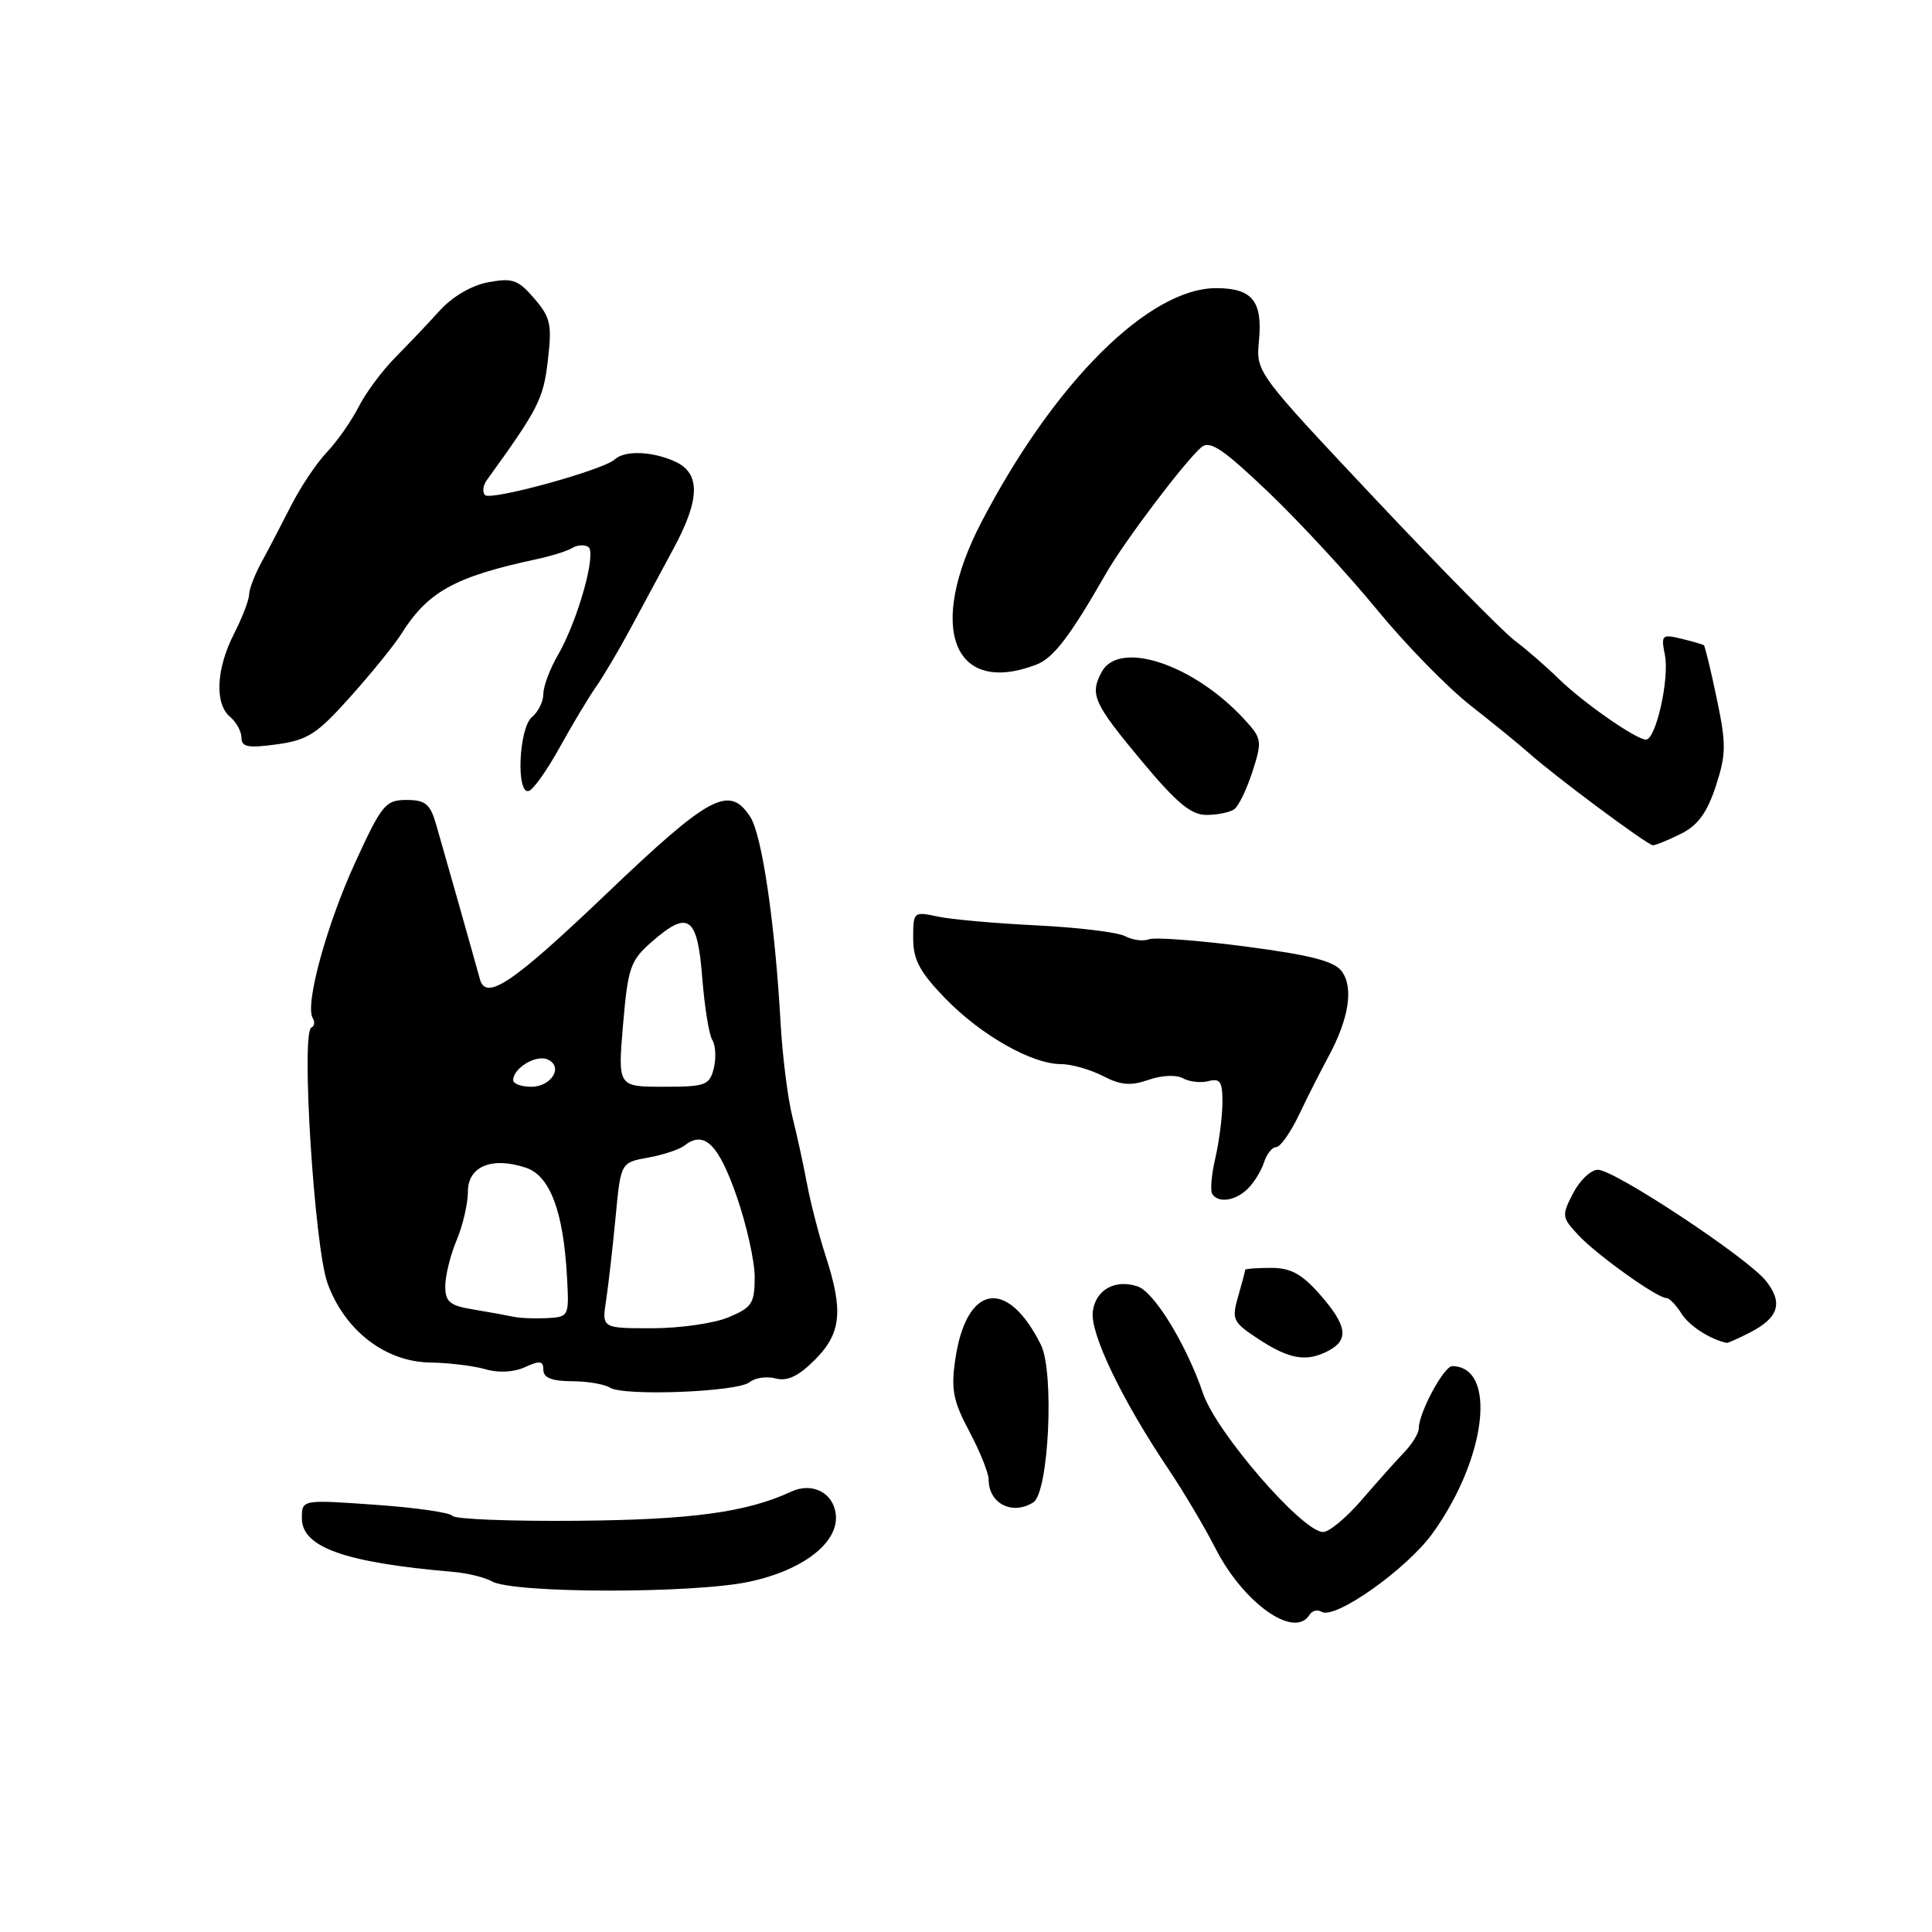 <?xml version="1.0" encoding="UTF-8" standalone="no"?>
<!DOCTYPE svg PUBLIC "-//W3C//DTD SVG 1.1//EN" "http://www.w3.org/Graphics/SVG/1.1/DTD/svg11.dtd" >
<svg xmlns="http://www.w3.org/2000/svg" xmlns:xlink="http://www.w3.org/1999/xlink" version="1.1" viewBox="0 0 256 256">
 <g >
 <path fill="currentColor"
d=" M 173.51 213.98 C 173.86 213.42 174.58 213.24 175.12 213.57 C 176.88 214.66 186.42 207.91 189.84 203.15 C 196.98 193.23 198.40 181.10 192.44 181.02 C 191.33 181.00 188.00 187.18 188.00 189.25 C 188.00 189.90 187.12 191.35 186.04 192.46 C 184.97 193.58 182.44 196.41 180.43 198.75 C 178.41 201.09 176.12 203.00 175.32 203.00 C 172.58 203.00 161.16 189.81 159.40 184.61 C 157.23 178.21 152.95 171.20 150.75 170.46 C 147.76 169.45 145.15 170.91 144.80 173.80 C 144.44 176.72 148.65 185.47 154.83 194.68 C 156.85 197.69 159.63 202.38 161.02 205.10 C 164.73 212.41 171.51 217.23 173.51 213.98 Z  M 99.22 209.60 C 106.44 208.08 111.22 204.35 110.74 200.60 C 110.38 197.75 107.60 196.37 104.82 197.66 C 98.91 200.39 91.65 201.38 76.50 201.51 C 67.70 201.59 60.26 201.30 59.96 200.86 C 59.67 200.43 55.05 199.76 49.71 199.39 C 40.00 198.70 40.00 198.70 40.00 201.18 C 40.00 205.03 45.66 207.04 60.00 208.28 C 61.92 208.44 64.26 209.01 65.18 209.54 C 67.98 211.14 91.72 211.18 99.22 209.60 Z  M 136.92 199.07 C 138.97 197.77 139.73 181.80 137.92 178.18 C 133.45 169.21 128.01 170.18 126.57 180.20 C 126.00 184.12 126.31 185.68 128.45 189.69 C 129.85 192.33 131.00 195.19 131.00 196.04 C 131.00 199.23 134.13 200.83 136.92 199.07 Z  M 99.32 183.15 C 100.03 182.56 101.58 182.34 102.77 182.65 C 104.32 183.06 105.80 182.36 107.97 180.19 C 111.47 176.68 111.78 173.72 109.40 166.41 C 108.52 163.71 107.43 159.47 106.96 157.00 C 106.50 154.53 105.62 150.47 105.00 148.00 C 104.38 145.53 103.67 139.90 103.43 135.50 C 102.69 122.34 100.97 110.64 99.42 108.25 C 96.63 103.96 94.07 105.33 80.28 118.50 C 67.91 130.30 64.40 132.67 63.59 129.75 C 62.72 126.57 58.64 112.16 57.79 109.25 C 57.00 106.52 56.37 106.00 53.86 106.00 C 51.09 106.00 50.59 106.60 47.08 114.25 C 43.27 122.55 40.37 133.17 41.44 134.90 C 41.75 135.41 41.67 135.98 41.26 136.16 C 39.86 136.78 41.66 165.20 43.39 170.01 C 45.66 176.29 51.04 180.45 56.99 180.54 C 59.47 180.58 62.77 180.98 64.32 181.43 C 66.06 181.94 68.09 181.83 69.57 181.15 C 71.55 180.25 72.00 180.32 72.00 181.52 C 72.00 182.56 73.11 183.00 75.75 183.02 C 77.81 183.02 80.09 183.41 80.82 183.87 C 82.65 185.03 97.76 184.44 99.32 183.15 Z  M 176.07 178.96 C 178.78 177.51 178.48 175.62 174.90 171.53 C 172.49 168.79 171.03 168.00 168.40 168.00 C 166.53 168.00 165.00 168.12 165.00 168.26 C 165.00 168.40 164.58 169.98 164.06 171.78 C 163.18 174.86 163.34 175.19 166.81 177.47 C 170.90 180.14 173.17 180.51 176.07 178.96 Z  M 231.93 176.54 C 235.69 174.59 236.29 172.63 234.01 169.74 C 231.61 166.69 213.94 155.00 211.73 155.00 C 210.80 155.00 209.33 156.40 208.45 158.10 C 206.91 161.07 206.94 161.31 209.17 163.69 C 211.62 166.31 219.59 172.00 220.81 172.00 C 221.20 172.00 222.09 172.92 222.80 174.05 C 223.82 175.68 226.58 177.47 228.80 177.94 C 228.96 177.97 230.37 177.34 231.93 176.54 Z  M 165.36 157.49 C 166.19 156.67 167.15 155.09 167.50 153.99 C 167.85 152.90 168.57 152.00 169.10 152.00 C 169.64 152.00 170.99 150.09 172.11 147.75 C 173.22 145.41 175.00 141.91 176.05 139.96 C 178.74 134.98 179.38 130.85 177.79 128.71 C 176.79 127.35 173.67 126.55 165.05 125.42 C 158.77 124.60 153.01 124.17 152.25 124.46 C 151.48 124.75 150.06 124.57 149.09 124.05 C 148.11 123.53 142.86 122.89 137.41 122.62 C 131.96 122.36 126.04 121.83 124.25 121.45 C 121.06 120.76 121.00 120.82 121.00 124.32 C 121.00 127.17 121.86 128.79 125.25 132.29 C 129.97 137.16 136.73 141.00 140.58 141.00 C 141.97 141.00 144.46 141.71 146.13 142.57 C 148.51 143.80 149.83 143.91 152.20 143.08 C 153.95 142.47 155.87 142.39 156.75 142.88 C 157.60 143.35 159.12 143.52 160.14 143.25 C 161.68 142.85 162.00 143.34 161.98 146.13 C 161.96 147.99 161.54 151.28 161.04 153.44 C 160.53 155.61 160.35 157.75 160.62 158.19 C 161.41 159.47 163.72 159.13 165.36 157.49 Z  M 222.74 110.48 C 224.98 109.36 226.19 107.70 227.35 104.18 C 228.73 99.94 228.75 98.63 227.48 92.56 C 226.69 88.79 225.92 85.61 225.77 85.50 C 225.62 85.38 224.27 84.99 222.77 84.63 C 220.21 84.01 220.08 84.14 220.61 86.80 C 221.23 89.90 219.42 98.00 218.10 98.00 C 216.79 98.00 209.77 93.10 206.50 89.91 C 204.85 88.29 202.25 86.03 200.72 84.89 C 199.19 83.74 190.84 75.27 182.17 66.06 C 166.42 49.32 166.42 49.32 166.82 45.14 C 167.31 39.91 165.94 38.20 161.21 38.18 C 152.27 38.14 139.70 50.64 130.05 69.17 C 122.77 83.15 126.27 92.27 137.29 88.08 C 139.58 87.21 141.74 84.39 146.61 75.89 C 149.04 71.66 157.13 60.97 159.20 59.25 C 160.33 58.31 162.08 59.50 168.15 65.29 C 172.29 69.26 178.74 76.24 182.48 80.81 C 186.22 85.37 191.80 91.09 194.89 93.51 C 197.97 95.93 201.40 98.72 202.50 99.71 C 205.92 102.78 218.31 112.00 219.02 112.00 C 219.39 112.00 221.06 111.32 222.74 110.48 Z  M 163.54 107.23 C 164.12 106.83 165.20 104.58 165.96 102.24 C 167.26 98.18 167.21 97.85 164.91 95.35 C 158.18 88.01 148.29 84.73 145.97 89.05 C 144.37 92.05 144.89 93.18 151.38 100.96 C 155.94 106.42 157.85 108.00 159.88 107.98 C 161.32 107.98 162.97 107.64 163.54 107.23 Z  M 74.20 98.97 C 75.86 95.96 78.01 92.38 78.98 91.00 C 79.95 89.62 82.04 86.09 83.62 83.14 C 85.20 80.19 87.74 75.48 89.25 72.68 C 92.78 66.15 92.84 62.70 89.45 61.16 C 86.43 59.78 82.77 59.65 81.45 60.88 C 79.94 62.28 65.04 66.38 64.27 65.60 C 63.89 65.22 64.00 64.30 64.54 63.57 C 71.33 54.18 72.00 52.88 72.59 47.79 C 73.16 42.99 72.95 42.06 70.79 39.55 C 68.66 37.06 67.90 36.80 64.70 37.40 C 62.49 37.81 59.95 39.30 58.27 41.15 C 56.75 42.84 54.09 45.63 52.38 47.36 C 50.66 49.09 48.47 52.04 47.52 53.91 C 46.56 55.79 44.67 58.49 43.32 59.91 C 41.96 61.34 39.82 64.53 38.57 67.00 C 37.31 69.47 35.55 72.85 34.65 74.50 C 33.75 76.15 33.01 78.08 33.01 78.79 C 33.00 79.50 32.10 81.84 31.00 84.00 C 28.63 88.65 28.42 93.27 30.50 95.00 C 31.32 95.68 32.00 96.93 32.00 97.76 C 32.00 98.99 32.89 99.15 36.68 98.63 C 40.77 98.07 42.01 97.27 46.43 92.32 C 49.22 89.20 52.23 85.49 53.12 84.08 C 56.67 78.40 60.23 76.43 71.08 74.10 C 73.04 73.68 75.18 73.01 75.83 72.61 C 76.47 72.21 77.42 72.14 77.94 72.46 C 79.11 73.18 76.57 82.23 73.92 86.81 C 72.86 88.63 72.00 90.93 72.00 91.93 C 72.00 92.94 71.33 94.32 70.50 95.00 C 68.73 96.47 68.36 105.38 70.09 104.80 C 70.69 104.60 72.54 101.98 74.20 98.97 Z  M 80.32 172.25 C 80.63 170.19 81.19 165.25 81.57 161.27 C 82.25 154.04 82.25 154.04 85.88 153.39 C 87.87 153.03 90.04 152.31 90.70 151.79 C 93.29 149.74 95.19 151.58 97.58 158.42 C 98.91 162.23 100.00 167.09 100.00 169.22 C 100.00 172.70 99.64 173.25 96.53 174.55 C 94.62 175.35 90.07 176.00 86.40 176.00 C 79.74 176.00 79.74 176.00 80.32 172.25 Z  M 68.00 174.47 C 67.17 174.29 64.81 173.86 62.75 173.52 C 59.59 173.00 59.00 172.52 59.00 170.42 C 59.00 169.05 59.67 166.32 60.50 164.35 C 61.33 162.37 62.00 159.47 62.00 157.90 C 62.00 154.54 65.18 153.23 69.69 154.73 C 72.88 155.79 74.66 160.53 75.13 169.20 C 75.42 174.44 75.39 174.50 72.46 174.66 C 70.83 174.74 68.83 174.66 68.00 174.47 Z  M 68.00 143.12 C 68.00 141.57 70.93 139.76 72.47 140.35 C 74.73 141.22 73.15 144.00 70.39 144.00 C 69.08 144.00 68.00 143.61 68.00 143.12 Z  M 82.56 135.75 C 83.21 128.17 83.52 127.28 86.38 124.78 C 91.22 120.55 92.41 121.40 93.05 129.53 C 93.35 133.38 93.95 137.12 94.39 137.82 C 94.83 138.53 94.91 140.21 94.58 141.56 C 94.01 143.81 93.49 144.00 87.91 144.00 C 81.86 144.00 81.86 144.00 82.56 135.75 Z "/>
</g>
</svg>
